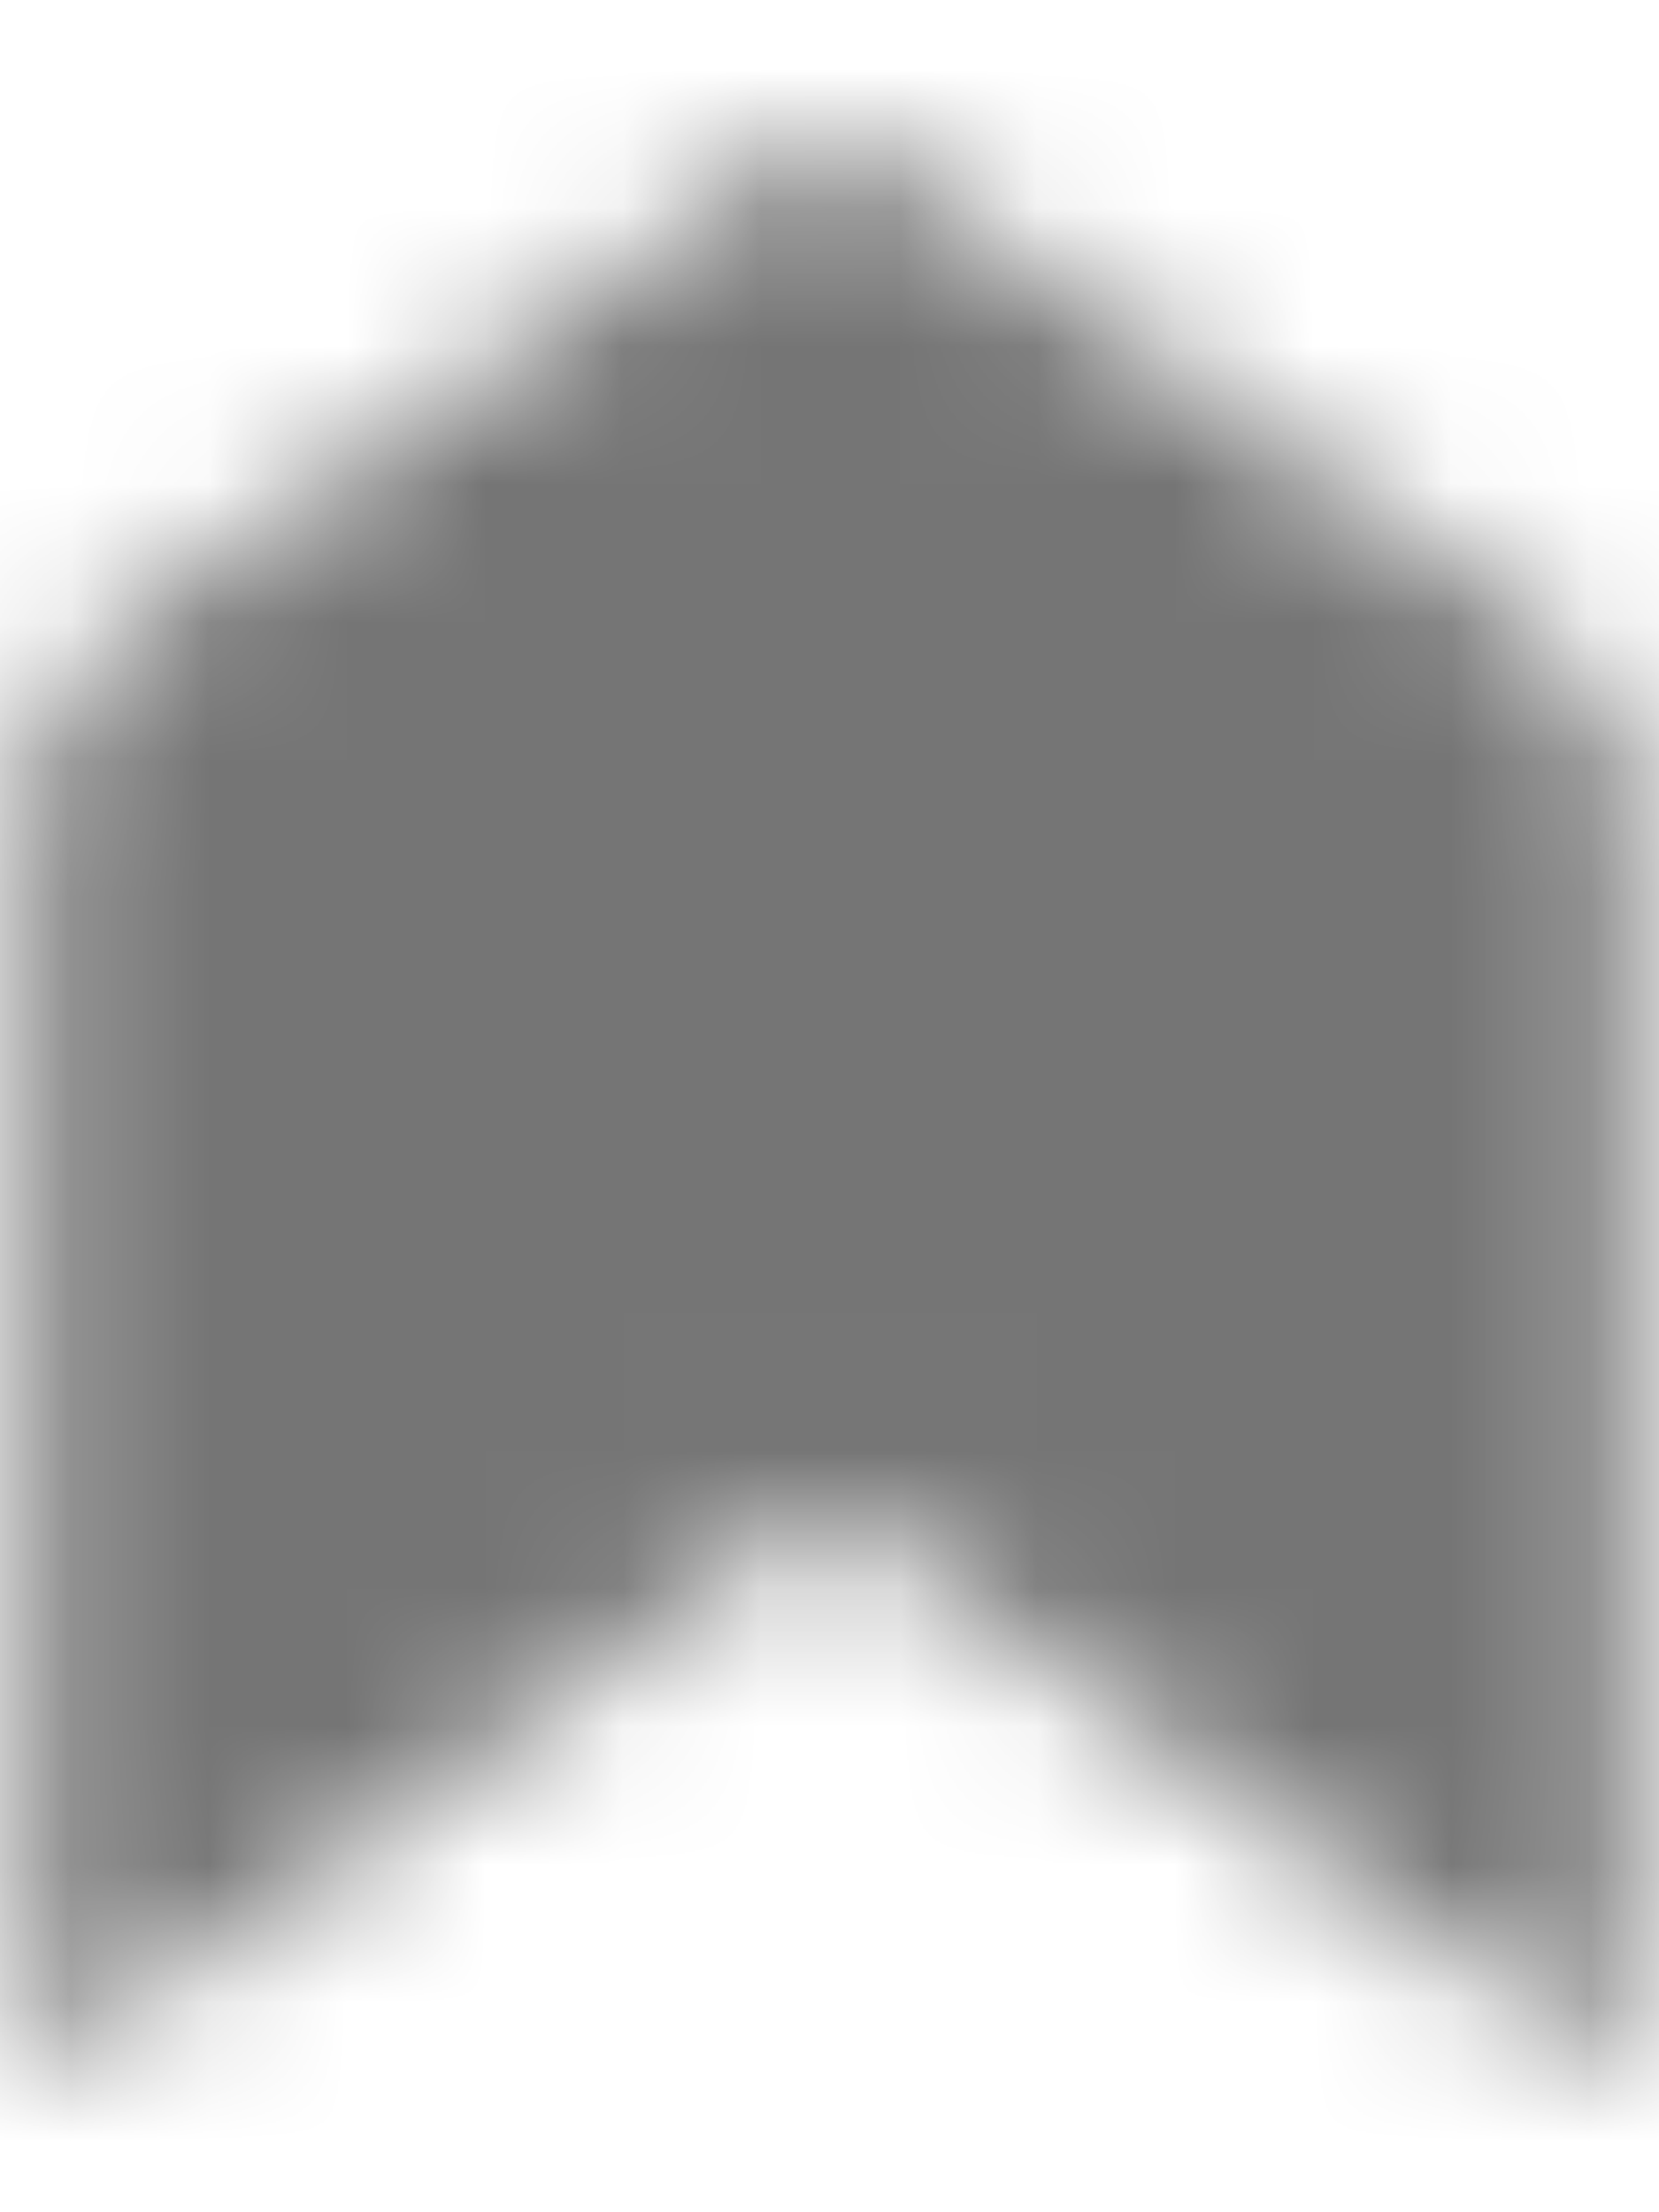 <?xml version="1.0" encoding="UTF-8"?>
<svg width="12px" height="16px" viewBox="0 0 12 16" version="1.1" xmlns="http://www.w3.org/2000/svg" xmlns:xlink="http://www.w3.org/1999/xlink">
    <!-- Generator: Sketch 53.2 (72643) - https://sketchapp.com -->
    <title>icon/action/label_important_24px 2 copy 6</title>
    <desc>Created with Sketch.</desc>
    <defs>
        <path d="M2.917,15.829 L12.083,15.829 C12.642,15.829 13.142,15.562 13.442,15.137 L17.083,10.004 L13.442,4.871 C13.142,4.446 12.642,4.171 12.083,4.171 L2.917,4.171 L7.083,10.004 L2.917,15.829 L2.917,15.829 Z" id="path-1"></path>
    </defs>
    <g id="Feed" stroke="none" stroke-width="1" fill="none" fill-rule="evenodd">
        <g id="V1Feed_MobileHome-Copy-5" transform="translate(-333, -628)">
            <g id="icon/action/label_important_24px" transform="translate(339, 636) rotate(-90) translate(-339, -636) translate(329, 626)">
                <mask id="mask-2" fill="white">
                    <use xlink:href="#path-1"></use>
                </mask>
                <g fill-rule="nonzero"></g>
                <g id="✱-/-Color-/-Icons-/-Selected-/-On-Surface-/-Inactive" mask="url(#mask-2)" fill="#000000" fill-opacity="0.54" fill-rule="evenodd">
                    <rect id="Rectangle" x="0" y="0" width="20" height="20"></rect>
                </g>
            </g>
        </g>
    </g>
</svg>